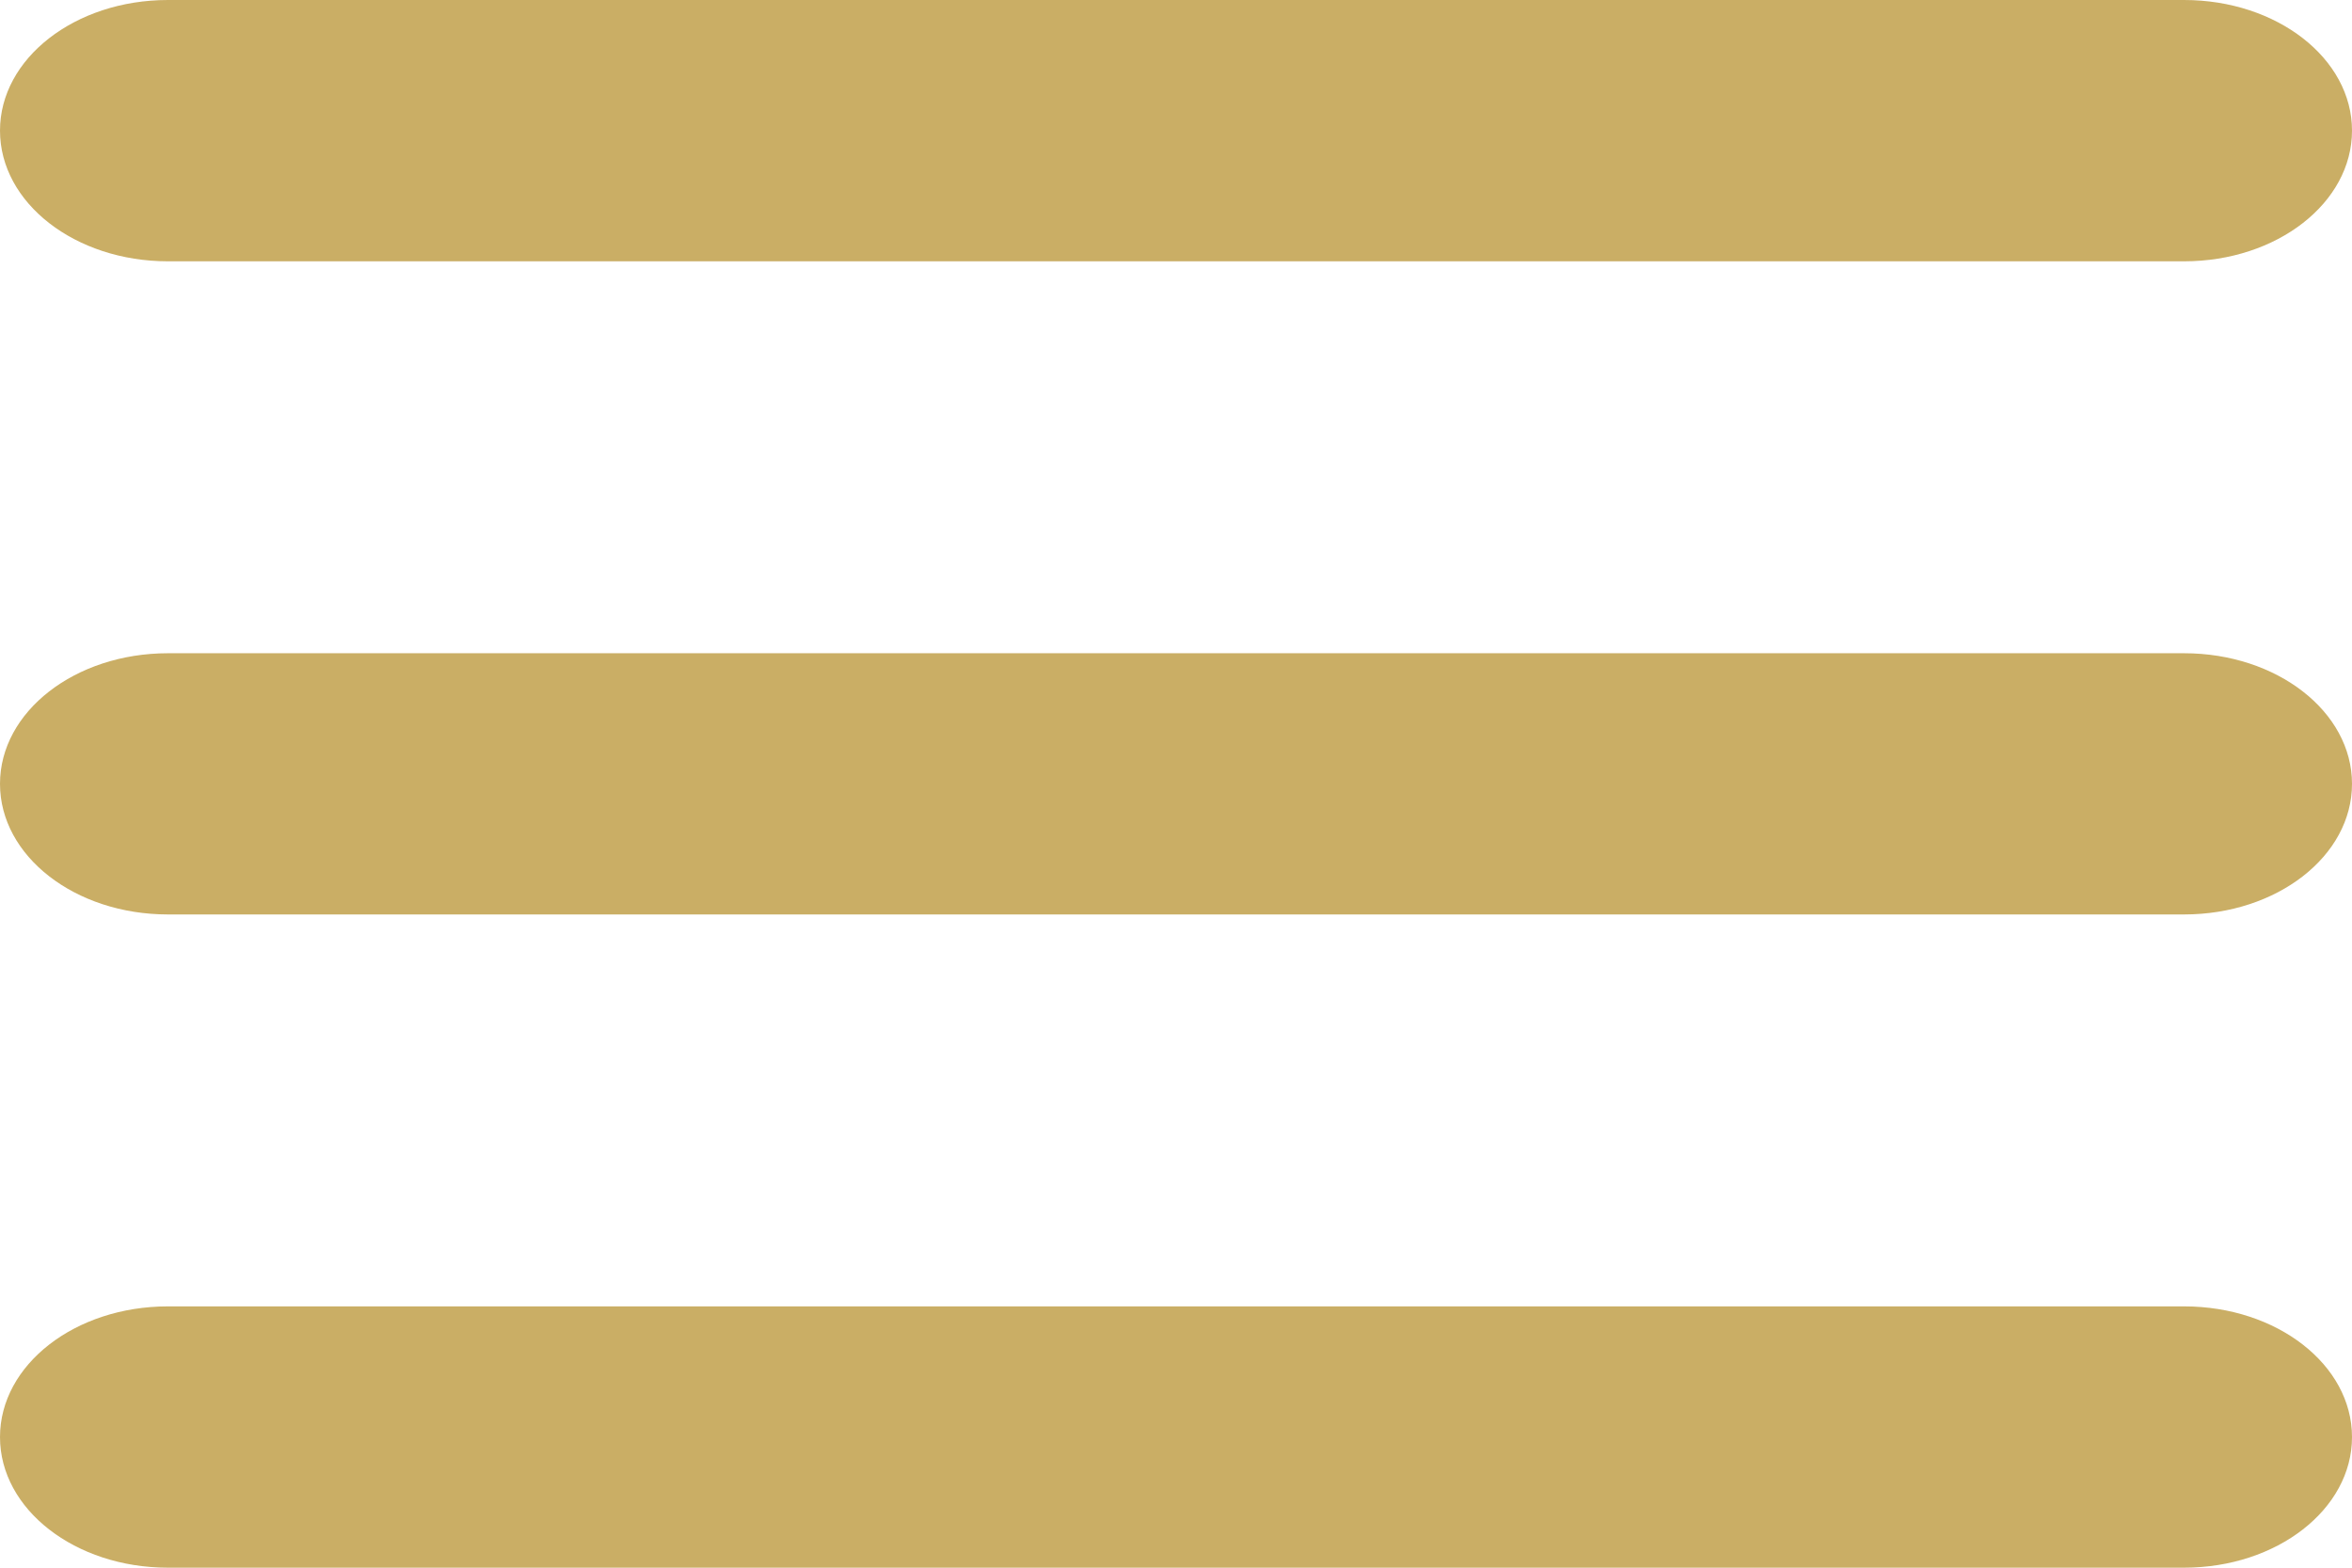 <svg width="24" height="16" viewBox="0 0 24 16" fill="none" xmlns="http://www.w3.org/2000/svg">
<path d="M0 1.333C0 0.596 0.766 0 1.714 0H22.286C23.234 0 24 0.596 24 1.333C24 2.071 23.234 2.667 22.286 2.667H1.714C0.766 2.667 0 2.071 0 1.333ZM0 8C0 7.263 0.766 6.667 1.714 6.667H22.286C23.234 6.667 24 7.263 24 8C24 8.738 23.234 9.333 22.286 9.333H1.714C0.766 9.333 0 8.738 0 8ZM24 14.667C24 15.404 23.234 16 22.286 16H1.714C0.766 16 0 15.404 0 14.667C0 13.929 0.766 13.333 1.714 13.333H22.286C23.234 13.333 24 13.929 24 14.667Z" fill="#CAAE65"/>
</svg>
